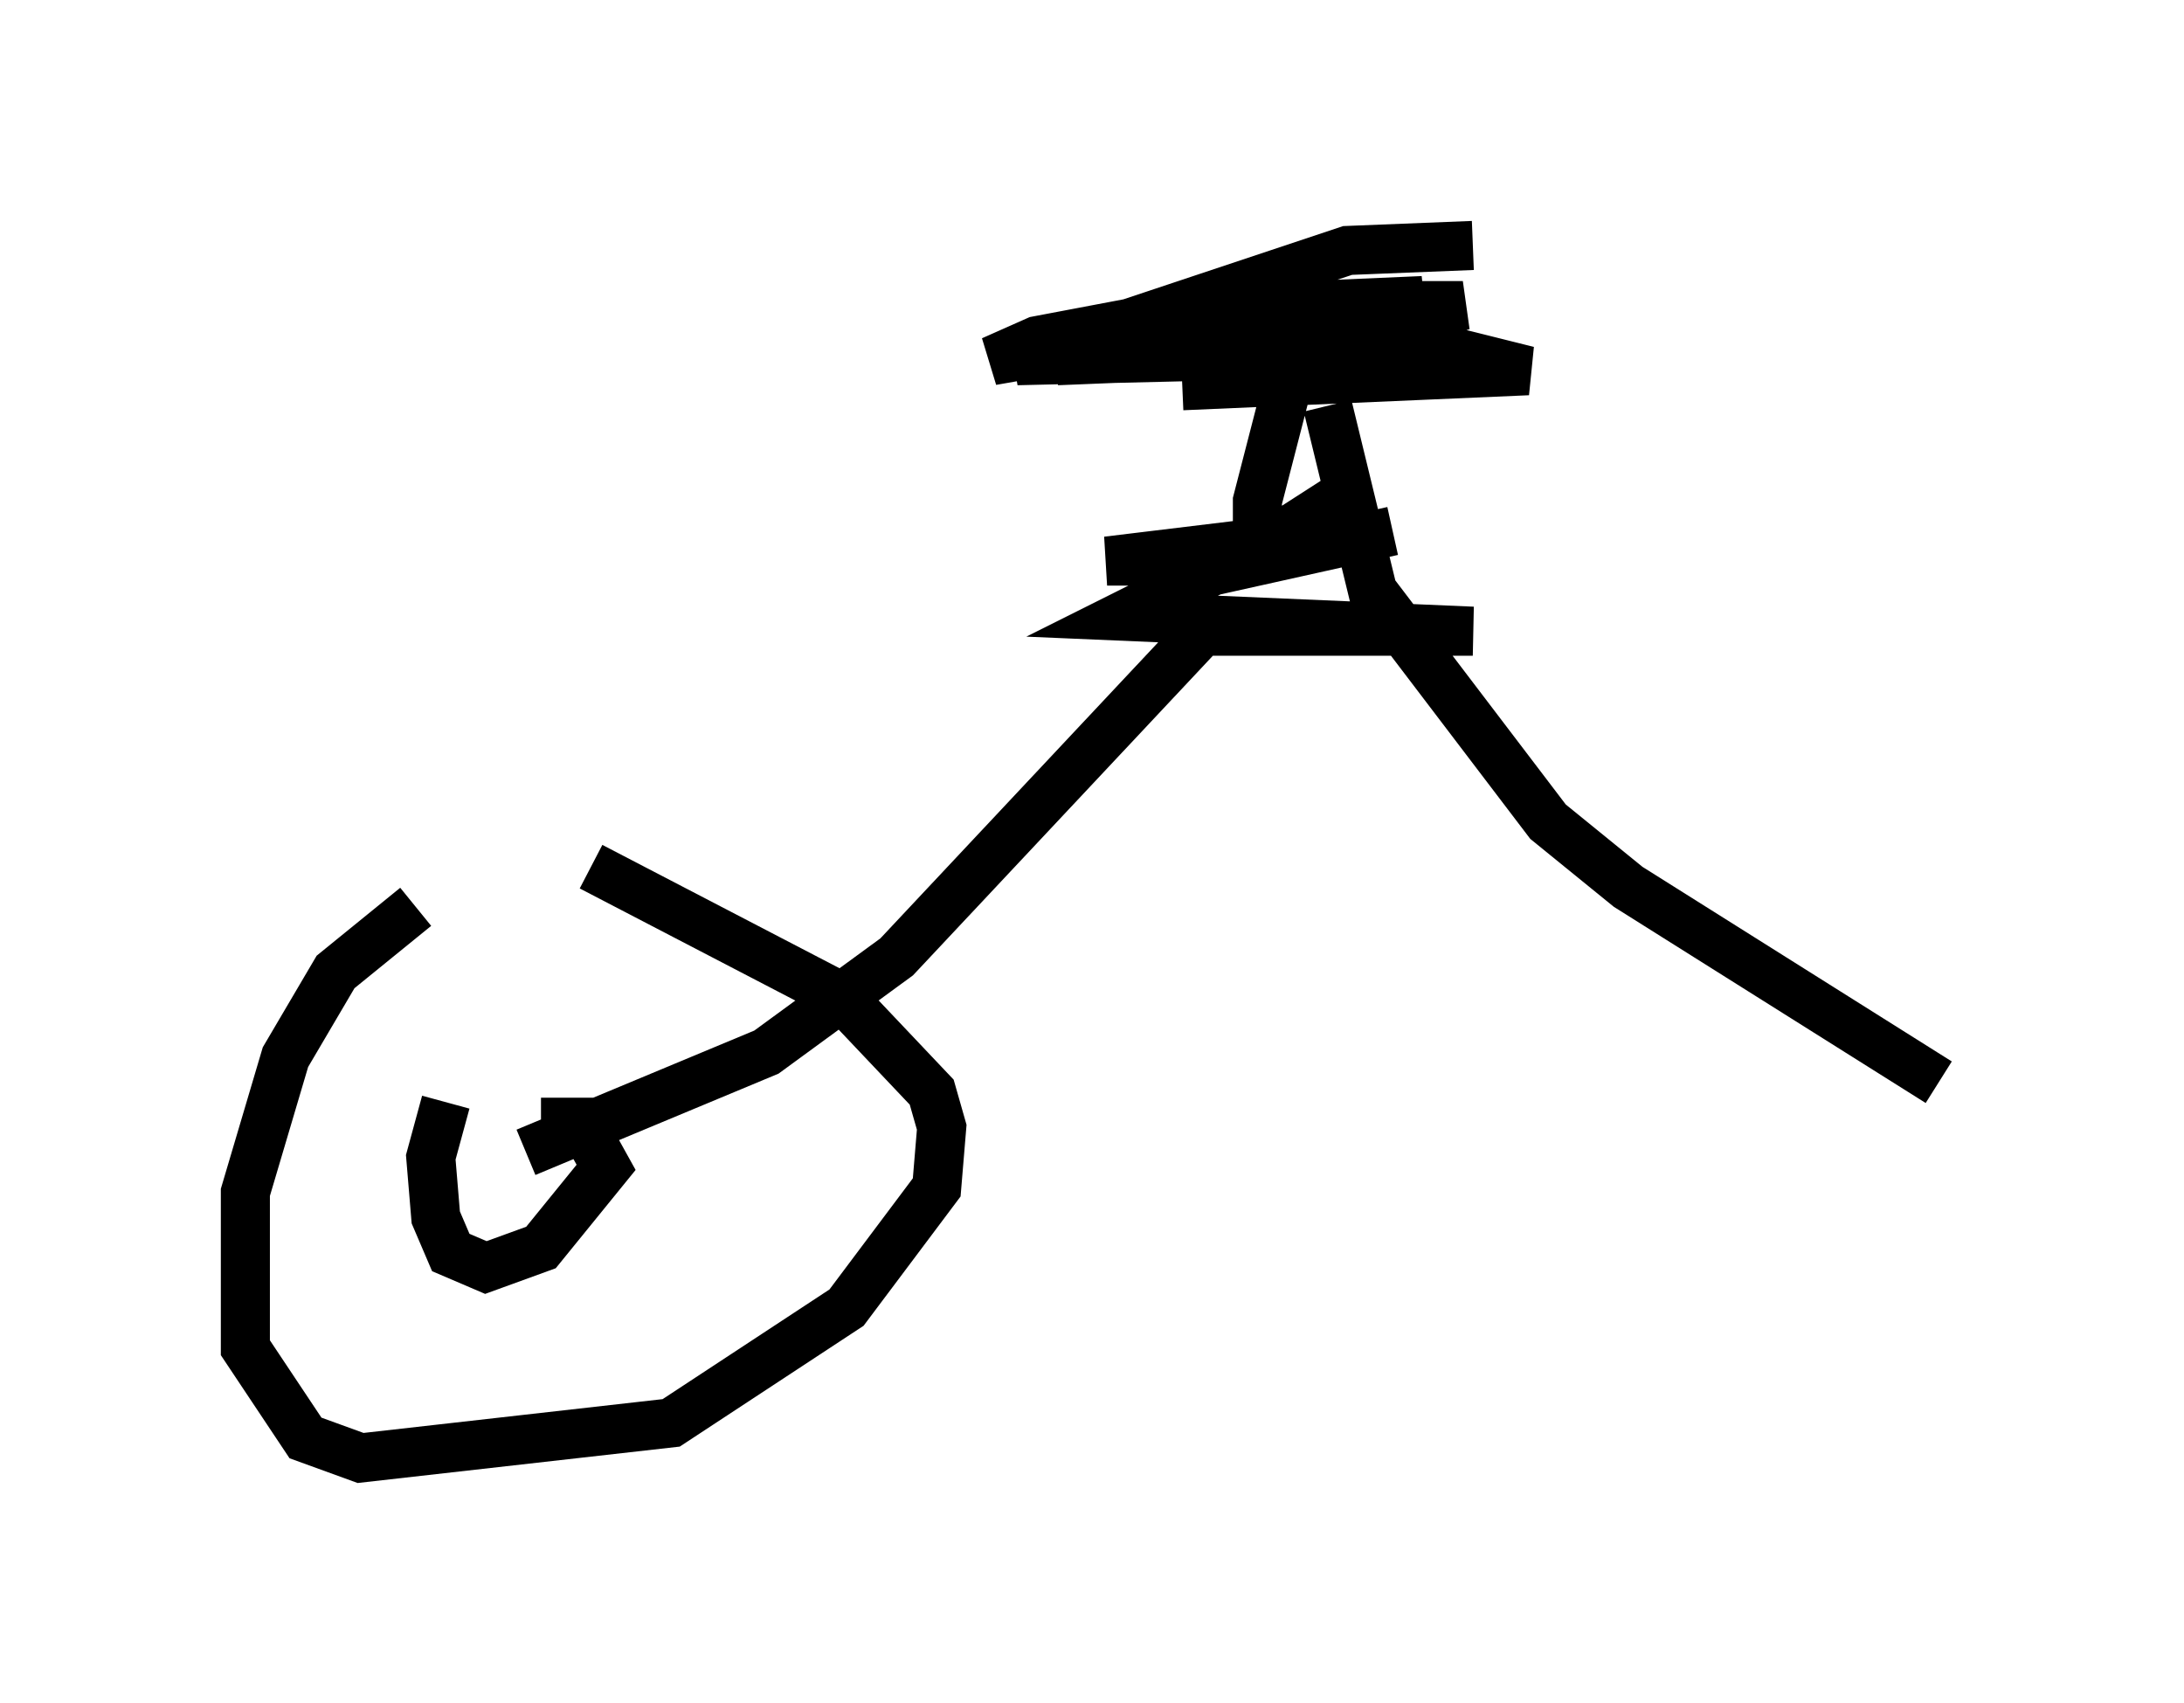 <?xml version="1.0" encoding="utf-8" ?>
<svg baseProfile="full" height="34.704" version="1.1" width="44.505" xmlns="http://www.w3.org/2000/svg" xmlns:ev="http://www.w3.org/2001/xml-events" xmlns:xlink="http://www.w3.org/1999/xlink"><defs /><rect fill="white" height="34.704" width="44.505" x="0" y="0" /><path d="M10.002, 18.169 m-1.531, 0.306 l-1.633, 1.327 -1.021, 1.735 l-0.817, 2.756 0.0, 3.165 l1.225, 1.838 1.123, 0.408 l6.329, -0.715 3.573, -2.348 l1.838, -2.45 0.102, -1.225 l-0.204, -0.715 -1.838, -1.94 l-5.104, -2.654 m-2.96, 4.798 l-0.306, 1.123 0.102, 1.225 l0.306, 0.715 0.715, 0.306 l1.123, -0.408 1.327, -1.633 l-0.51, -0.919 -0.817, 0.0 m-0.306, 0.613 l4.9, -2.042 2.654, -1.94 l6.227, -6.635 5.513, 0.0 l-7.146, -0.306 1.838, -0.919 l3.675, -0.817 -2.756, 0.613 l-3.063, 0.0 3.369, -0.408 l1.429, -0.919 m-1.735, 0.613 l0.0, -0.51 0.817, -3.165 m-2.348, 0.817 l7.044, -0.306 -2.042, -0.51 l-7.554, 0.306 7.452, -1.225 l-2.348, 0.102 -6.431, 1.123 l0.919, -0.408 3.777, -0.715 l3.369, 0.0 -6.227, 0.613 l6.635, -0.613 1.123, 0.0 l-1.429, 0.408 -3.369, 0.613 l-4.288, 0.102 6.738, -2.246 l2.552, -0.102 m-2.96, 3.267 l0.919, 3.777 3.573, 4.696 l1.633, 1.327 6.329, 3.981 " fill="none" stroke="black" stroke-width="1" /></svg>